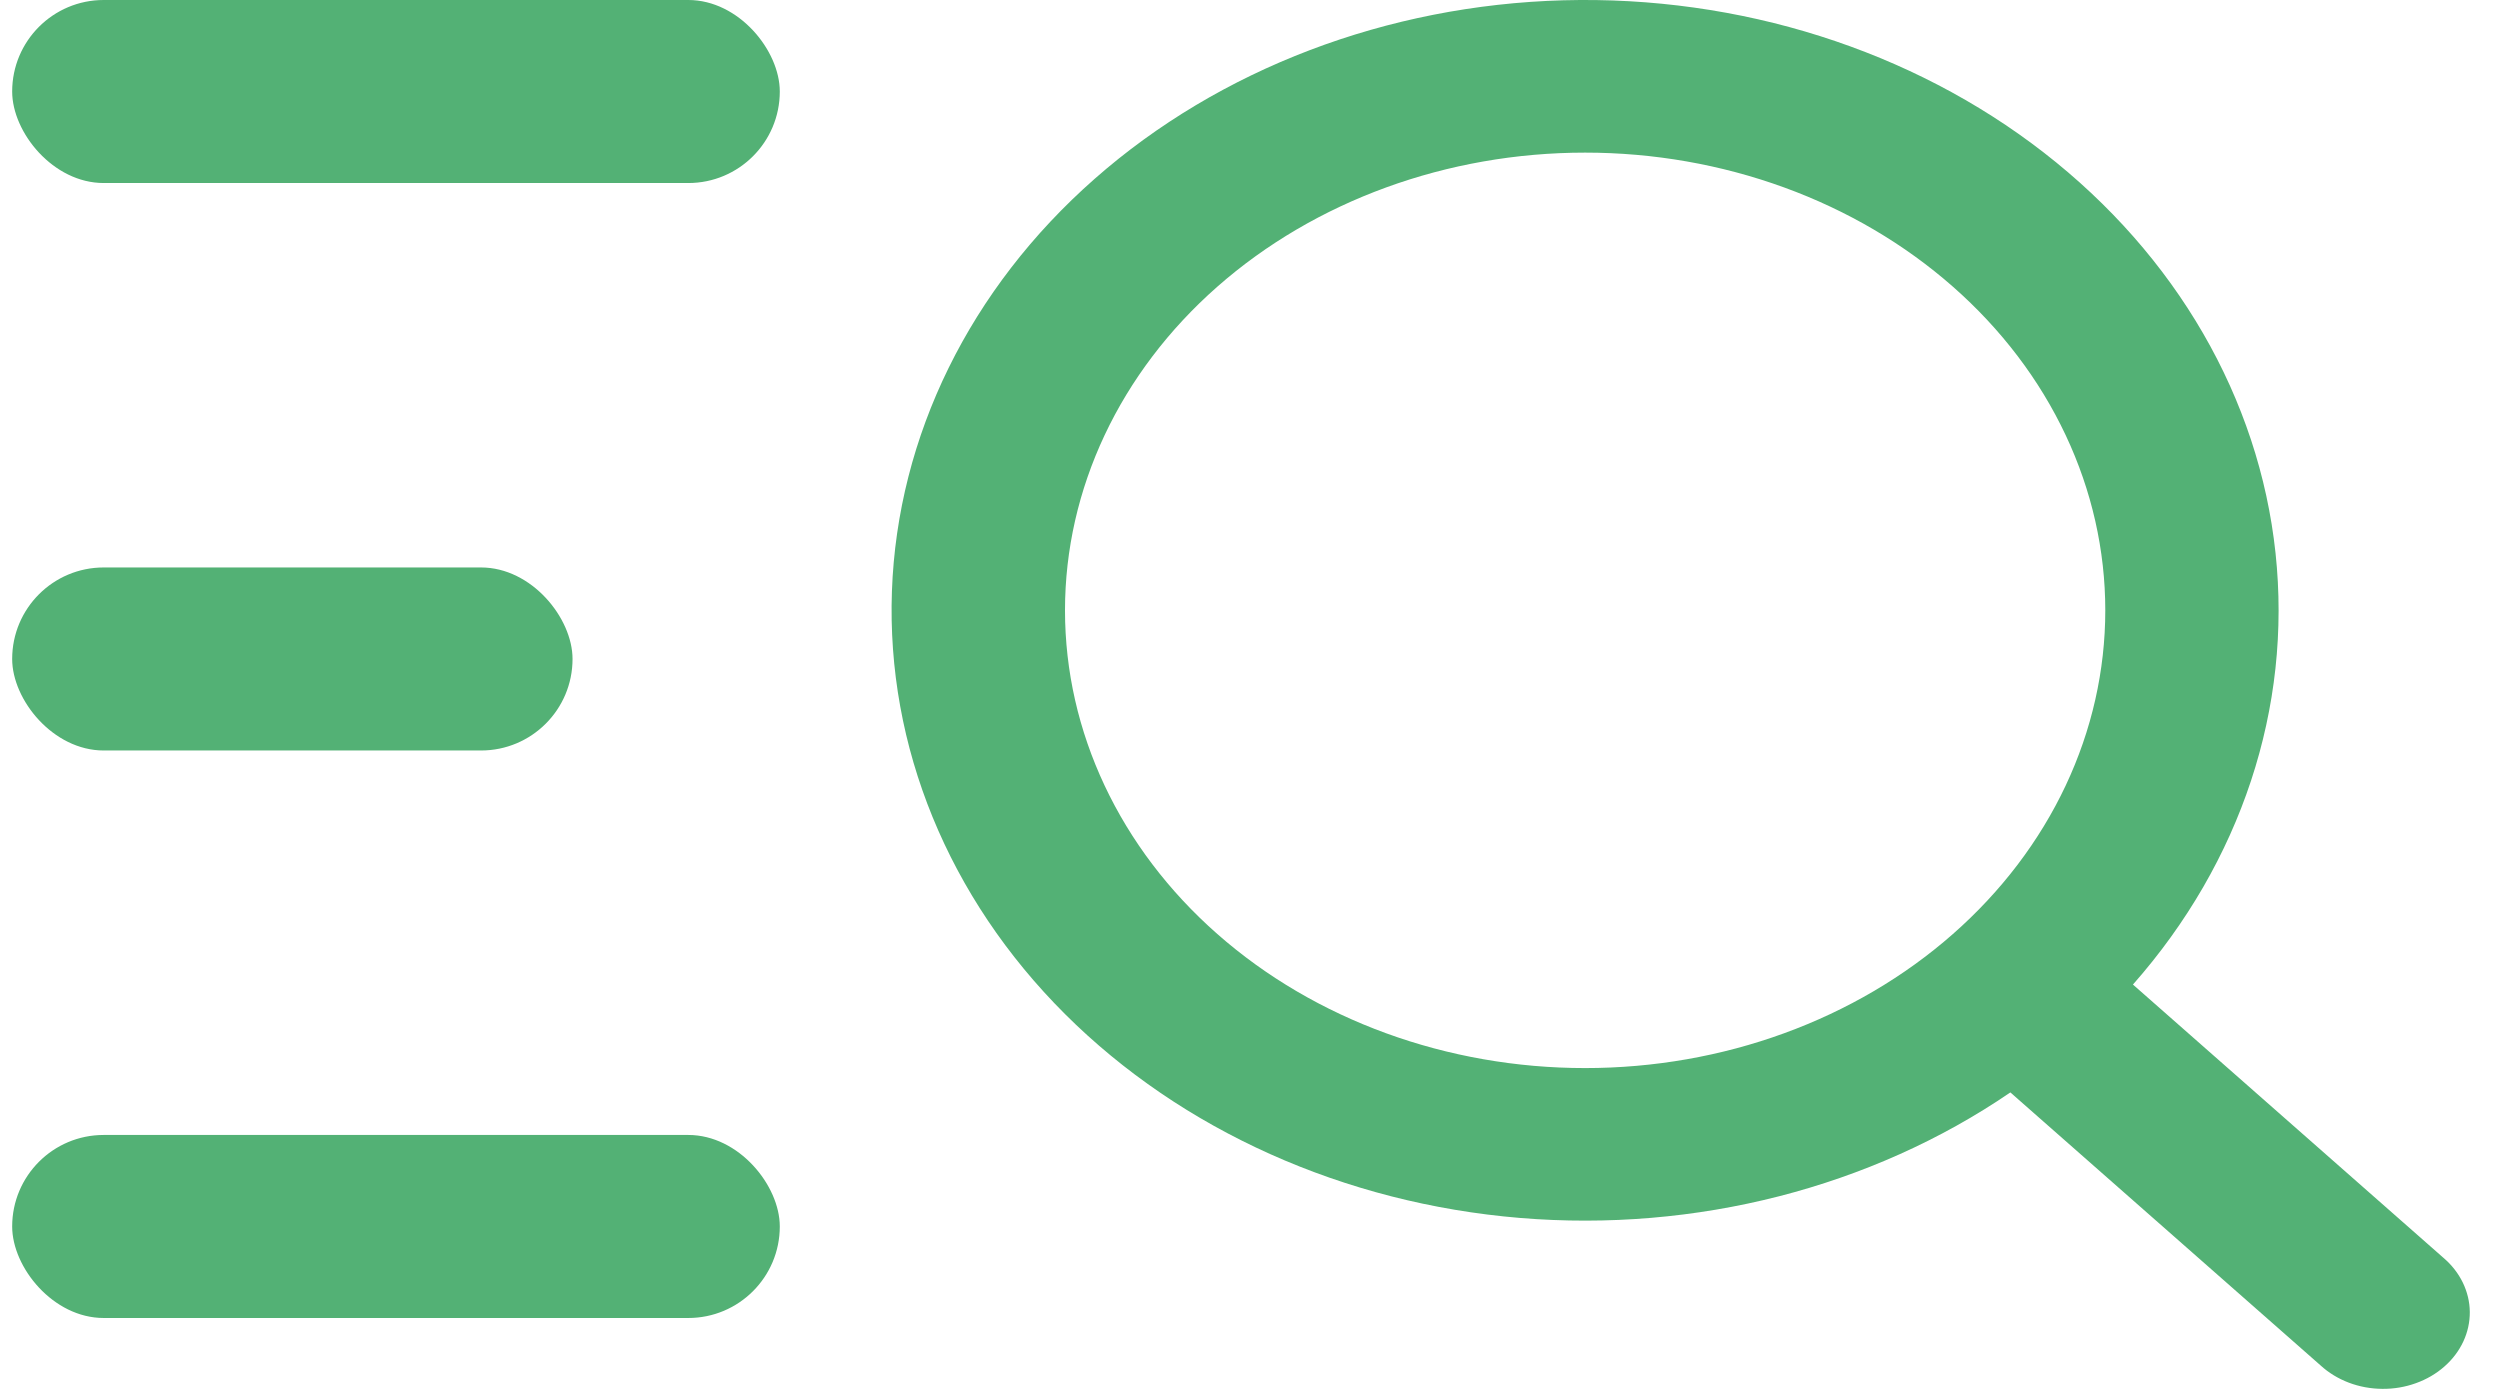 <svg width="61" height="34" viewBox="0 0 61 34" fill="none" xmlns="http://www.w3.org/2000/svg">
<path d="M38.677 26.061C40.344 26.061 41.994 25.773 43.534 25.211C45.074 24.65 46.473 23.827 47.651 22.79C48.83 21.753 49.765 20.522 50.403 19.167C51.041 17.812 51.369 16.359 51.369 14.893C51.369 13.426 51.041 11.974 50.403 10.619C49.765 9.263 48.83 8.032 47.651 6.995C46.473 5.958 45.074 5.135 43.534 4.574C41.994 4.013 40.344 3.724 38.677 3.724C35.311 3.724 32.083 4.901 29.703 6.995C27.323 9.09 25.986 11.931 25.986 14.893C25.986 17.855 27.323 20.696 29.703 22.79C32.083 24.885 35.311 26.061 38.677 26.061ZM52.046 24.025L59.618 30.689C59.82 30.861 59.981 31.066 60.092 31.294C60.202 31.521 60.261 31.765 60.263 32.012C60.265 32.259 60.211 32.505 60.105 32.733C59.998 32.962 59.841 33.17 59.642 33.344C59.444 33.519 59.207 33.657 58.947 33.75C58.687 33.844 58.409 33.891 58.128 33.888C57.847 33.886 57.569 33.835 57.311 33.737C57.053 33.639 56.82 33.497 56.625 33.319L49.053 26.655C45.652 28.978 41.374 30.073 37.088 29.718C32.803 29.362 28.832 27.583 25.985 24.742C23.138 21.901 21.628 18.212 21.763 14.425C21.898 10.639 23.667 7.04 26.711 4.362C29.755 1.683 33.844 0.126 38.146 0.007C42.449 -0.111 46.641 1.217 49.869 3.723C53.098 6.229 55.12 9.723 55.523 13.494C55.927 17.266 54.683 21.031 52.044 24.023L52.046 24.025Z" fill="#53B175"/>
<rect x="0.297" width="18.73" height="4.466" rx="2.233" fill="#53B175"/>
<rect x="0.297" y="13.846" width="13.673" height="4.466" rx="2.233" fill="#53B175"/>
<rect x="0.297" y="27.693" width="18.73" height="4.466" rx="2.233" fill="#53B175"/>
</svg>
